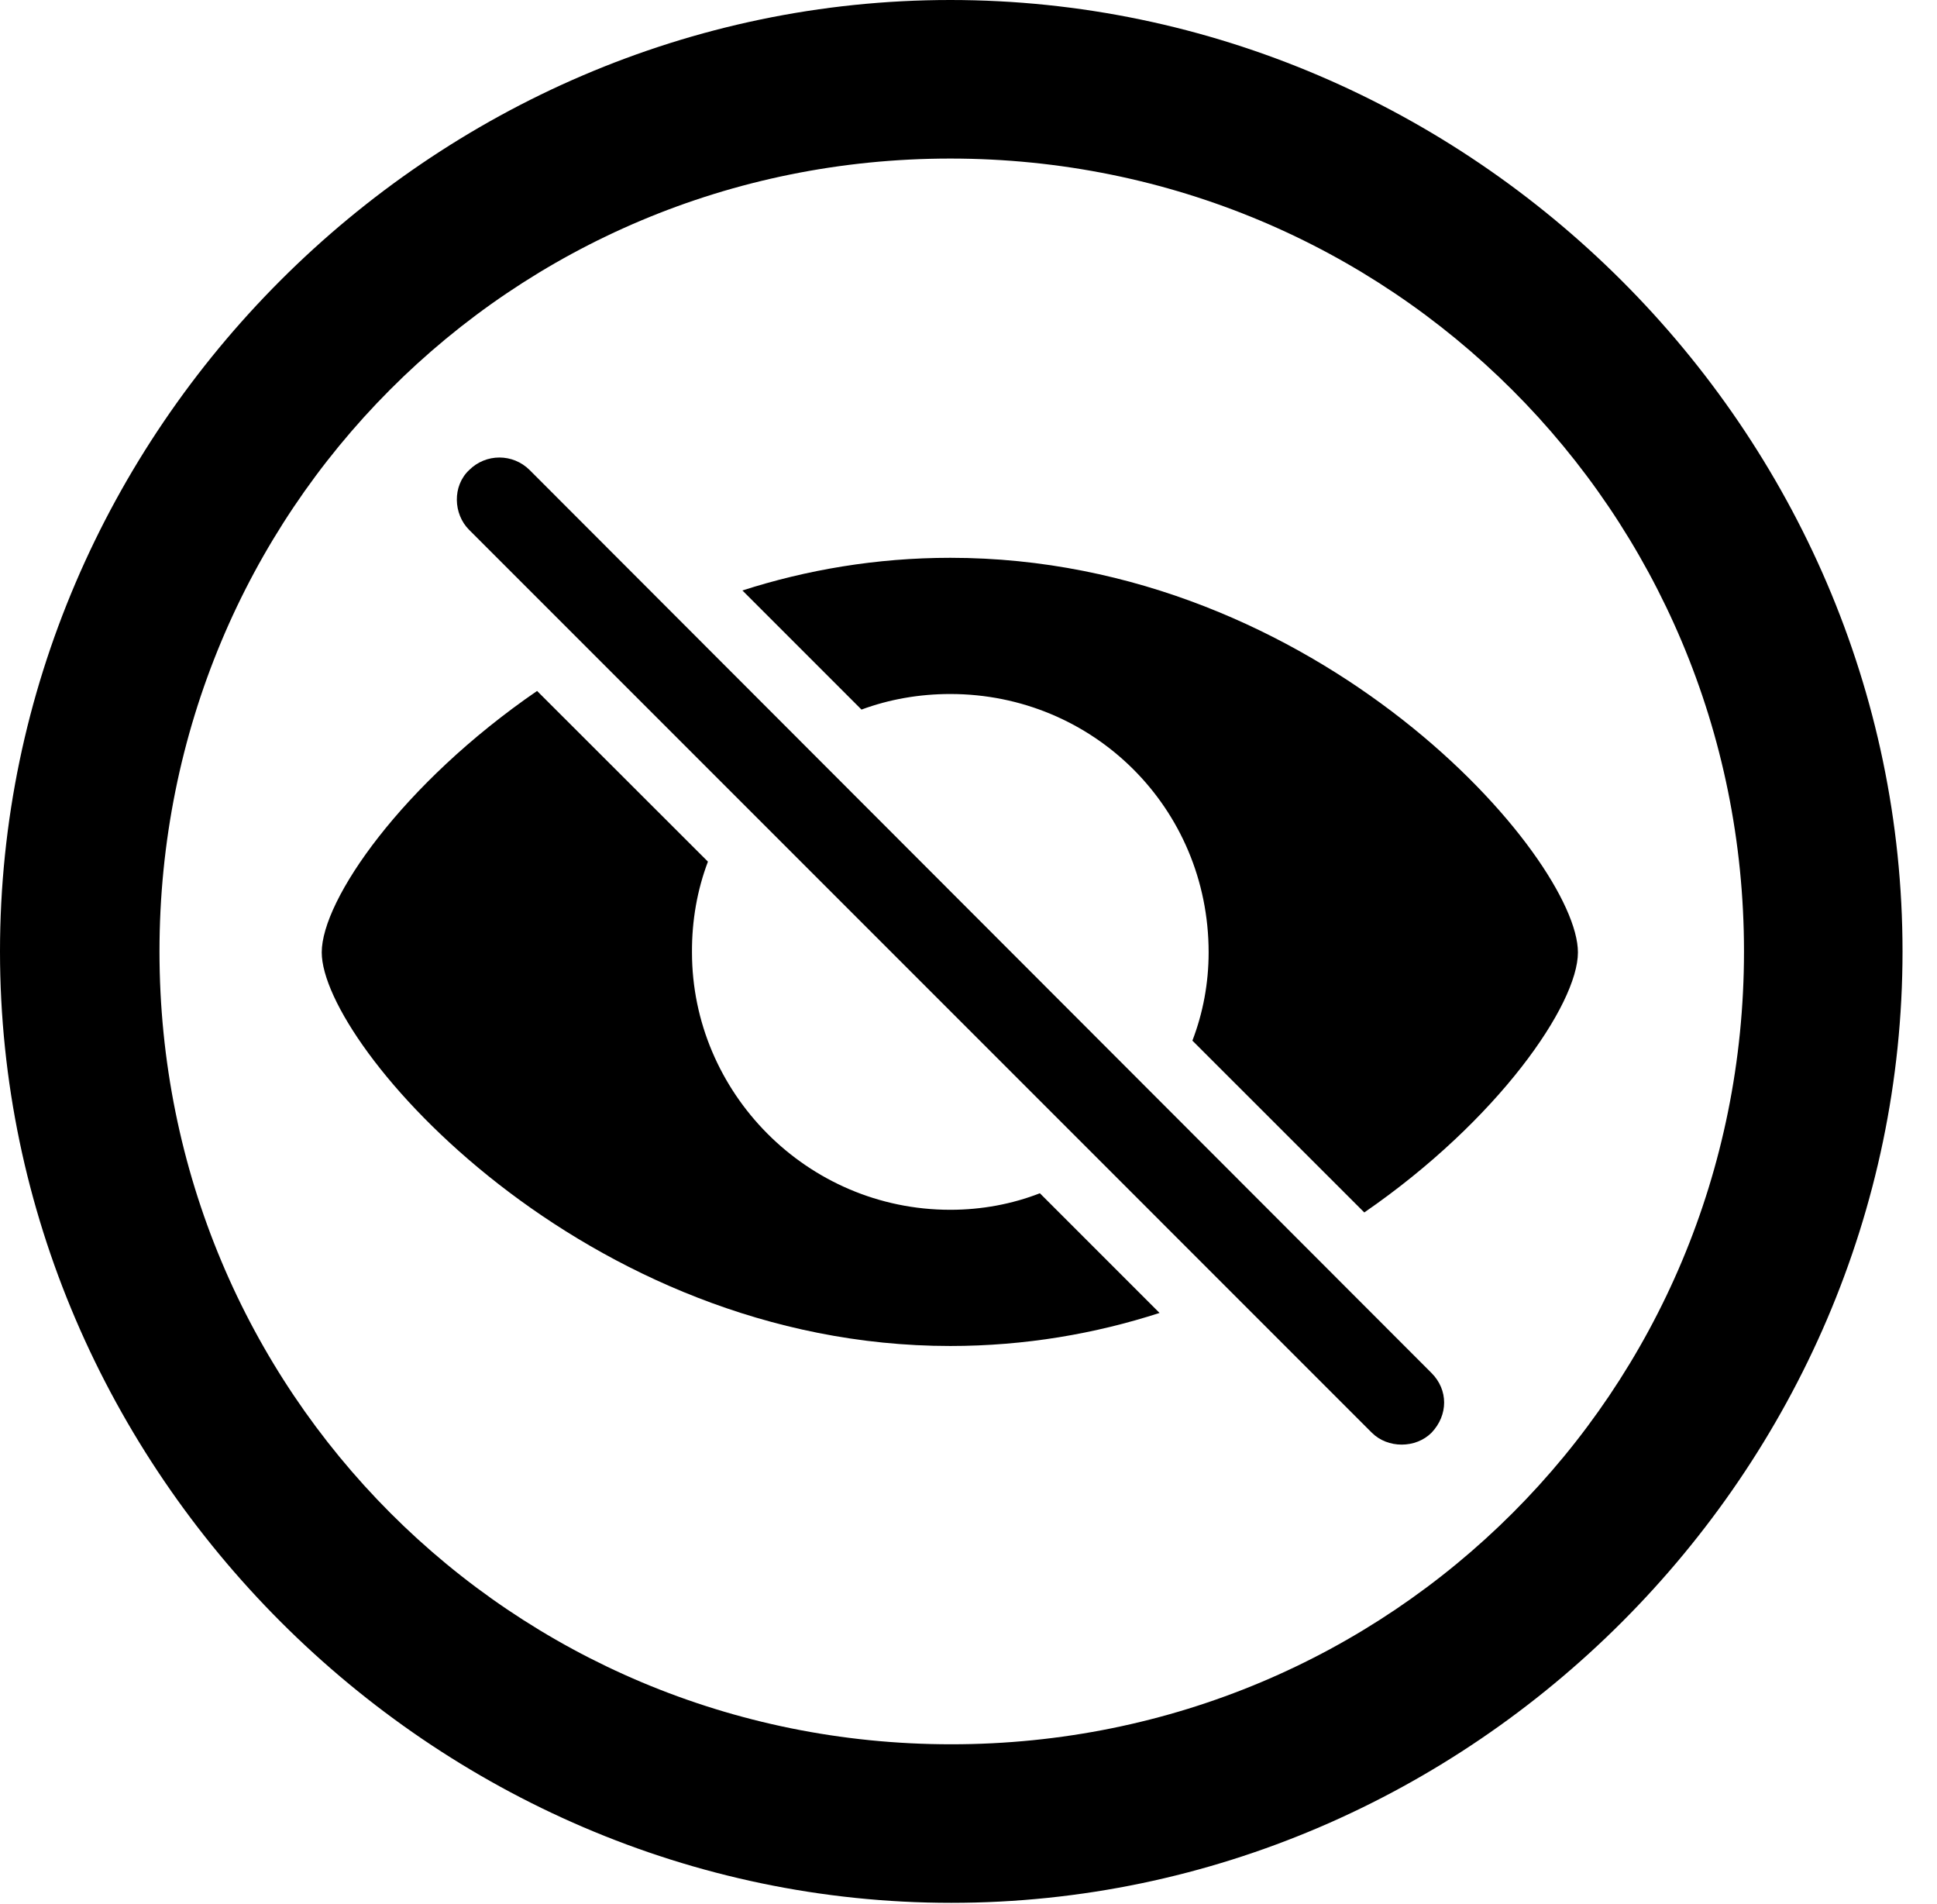 <svg version="1.1" xmlns="http://www.w3.org/2000/svg" xmlns:xlink="http://www.w3.org/1999/xlink" width="20.283" height="19.932" viewBox="0 0 20.283 19.932">
 <g>
  <rect height="19.932" opacity="0" width="20.283" x="0" y="0"/>
  <path d="M19.922 9.961C19.922 15.4 15.41 19.922 9.961 19.922C4.521 19.922 0 15.4 0 9.961C0 4.512 4.512 0 9.951 0C15.4 0 19.922 4.512 19.922 9.961ZM1.67 9.961C1.67 14.57 5.352 18.262 9.961 18.262C14.57 18.262 18.262 14.57 18.262 9.961C18.262 5.352 14.56 1.66 9.951 1.66C5.342 1.66 1.67 5.352 1.67 9.961Z" fill="currentColor"/>
  <path d="M7.413 9.021C7.302 9.314 7.244 9.635 7.246 9.971C7.246 11.435 8.447 12.666 9.951 12.666C10.281 12.666 10.598 12.606 10.889 12.493L12.142 13.746C11.471 13.963 10.735 14.092 9.951 14.092C6.113 14.092 3.369 10.947 3.369 9.971C3.369 9.422 4.21 8.205 5.624 7.234ZM16.523 9.971C16.523 10.513 15.692 11.725 14.286 12.694L12.486 10.895C12.597 10.606 12.656 10.294 12.656 9.971C12.656 8.457 11.445 7.266 9.951 7.266C9.624 7.266 9.31 7.322 9.021 7.429L7.774 6.182C8.443 5.967 9.174 5.84 9.951 5.84C13.818 5.84 16.523 8.984 16.523 9.971Z" fill="currentColor"/>
  <path d="M14.365 15C14.531 15.166 14.824 15.166 14.99 15C15.166 14.815 15.166 14.551 14.99 14.375L5.547 4.922C5.371 4.746 5.088 4.746 4.912 4.922C4.736 5.088 4.746 5.381 4.912 5.547Z" fill="currentColor"/>
 </g>
</svg>
